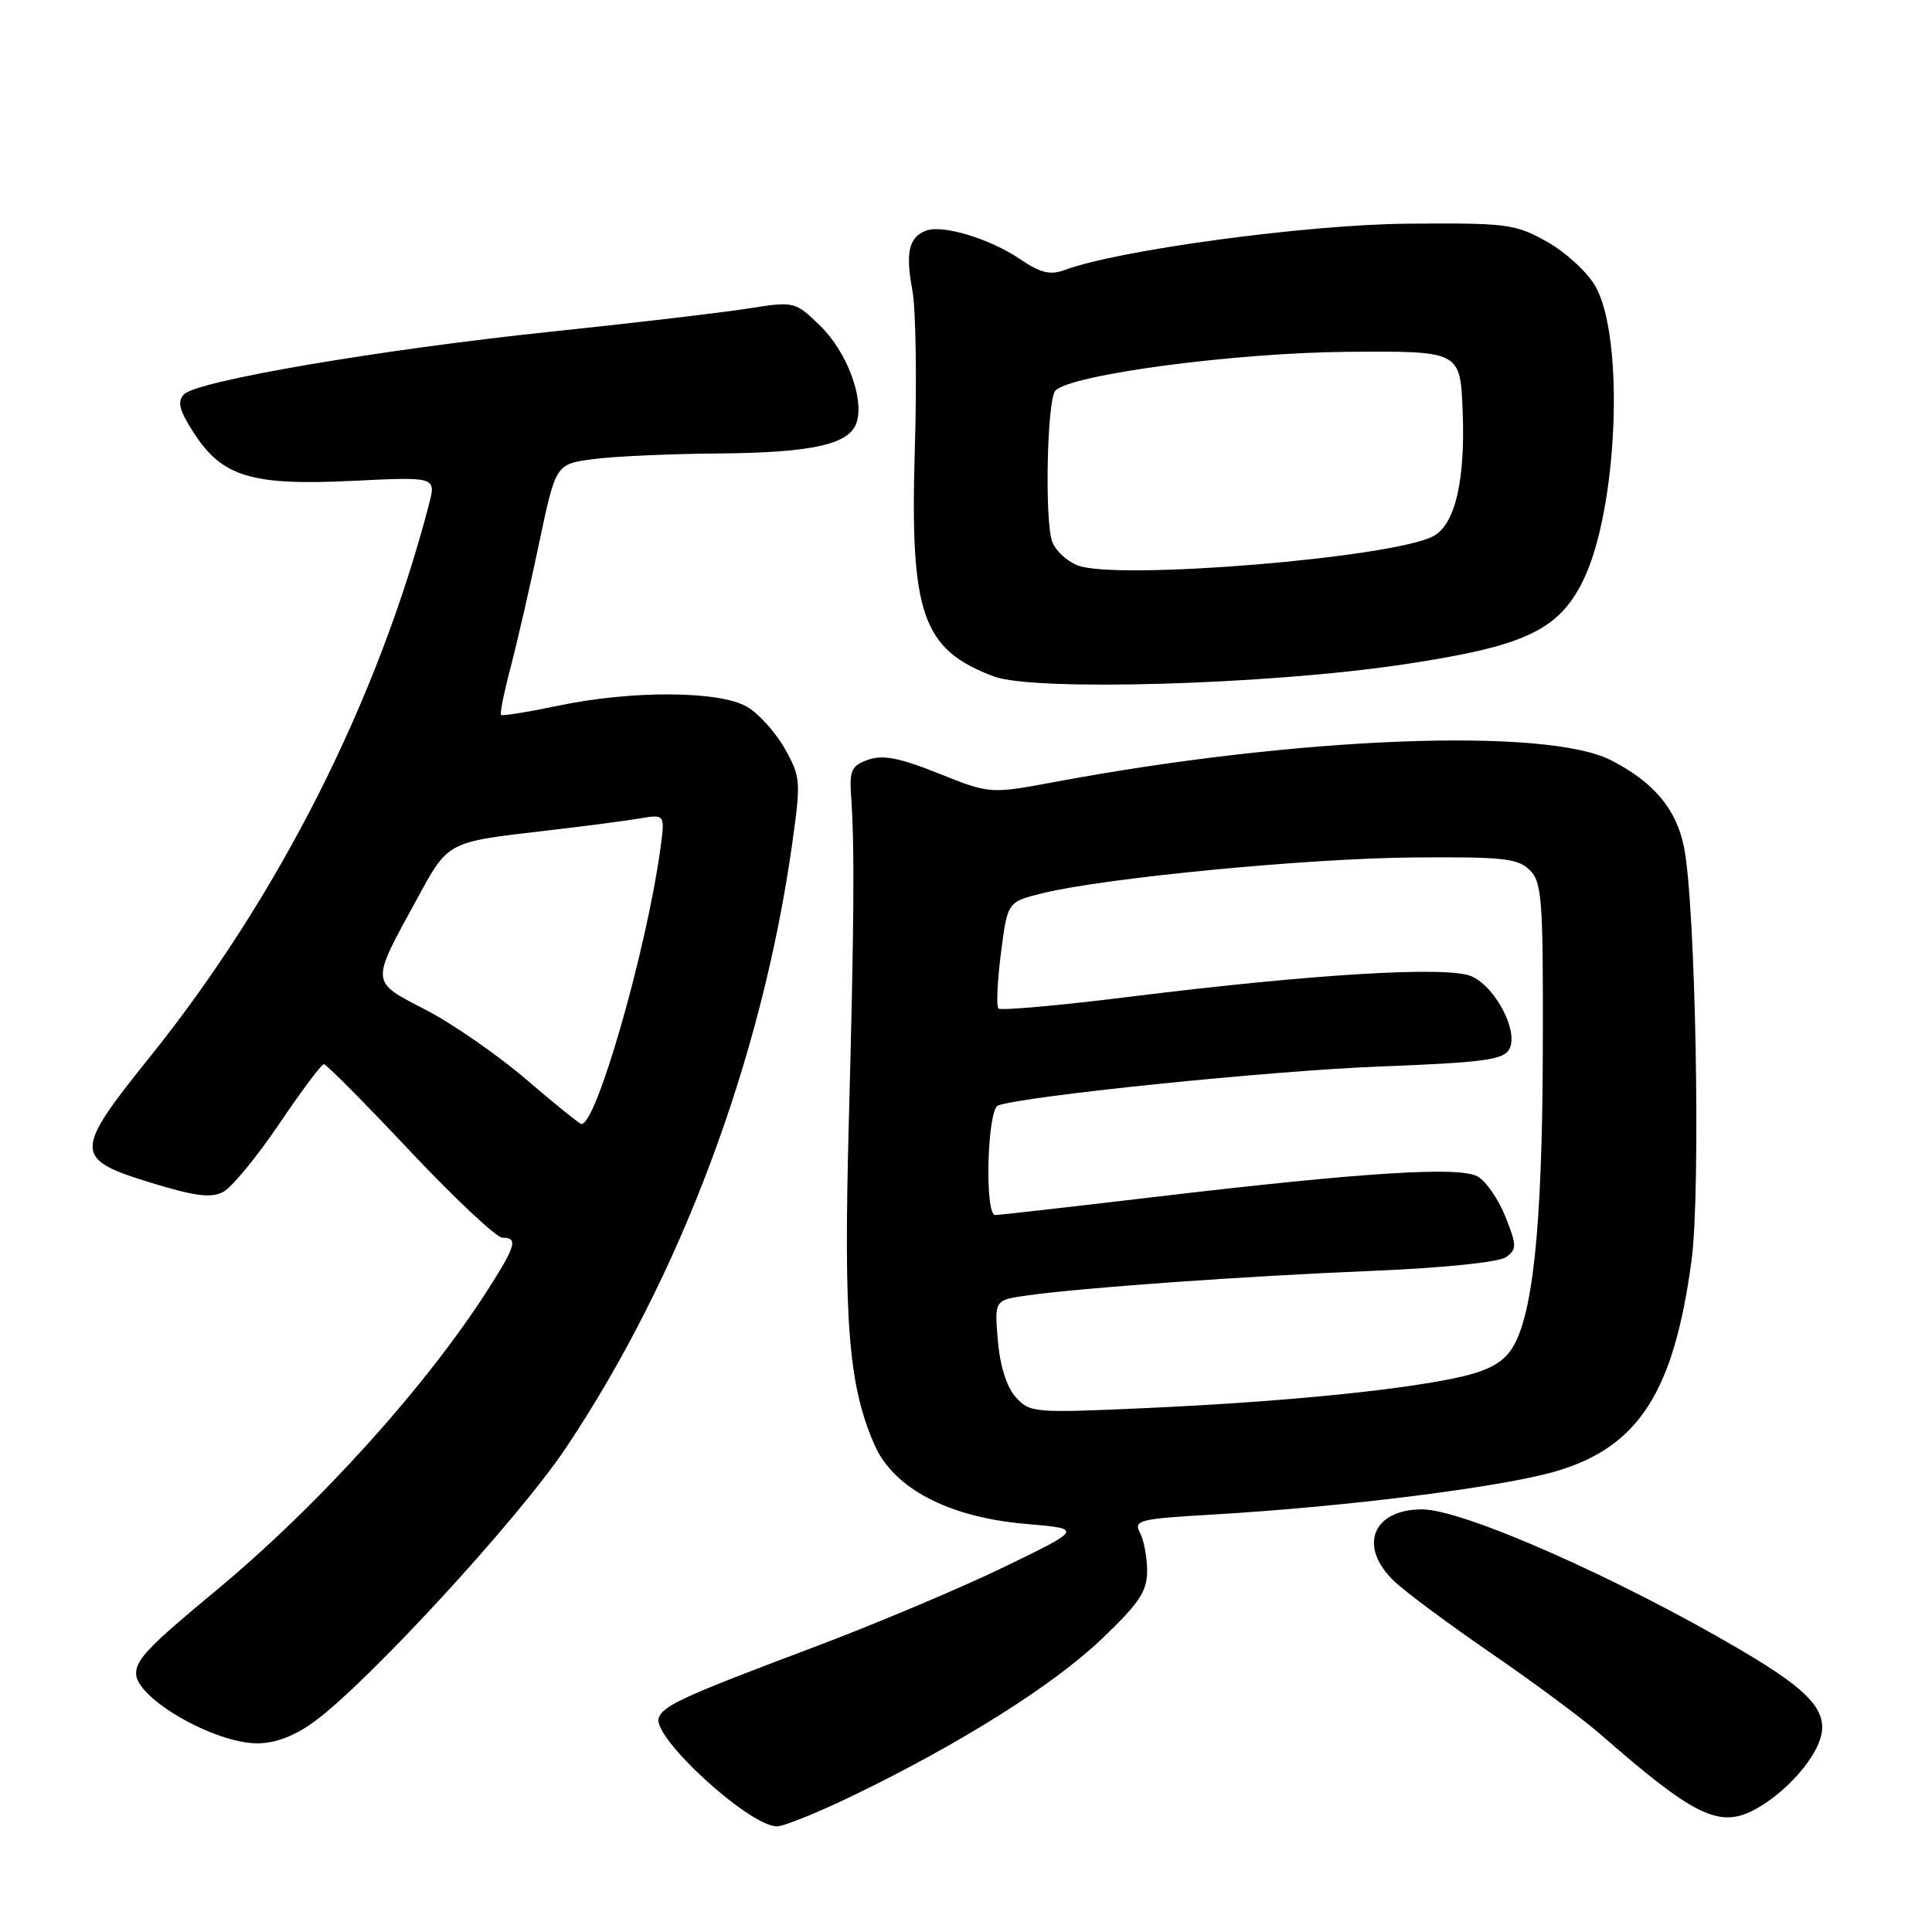 <?xml version="1.0" encoding="UTF-8" standalone="no"?>
<!DOCTYPE svg PUBLIC "-//W3C//DTD SVG 1.1//EN" "http://www.w3.org/Graphics/SVG/1.1/DTD/svg11.dtd" >
<svg xmlns="http://www.w3.org/2000/svg" xmlns:xlink="http://www.w3.org/1999/xlink" version="1.1" viewBox="0 0 256 256">
 <g >
 <path fill="currentColor"
d=" M 113.02 237.93 C 127.19 231.08 139.51 223.33 145.90 217.25 C 150.95 212.44 152.00 210.88 152.00 208.16 C 152.00 206.35 151.57 204.07 151.05 203.08 C 150.17 201.44 150.93 201.25 160.80 200.68 C 178.41 199.65 199.07 197.04 206.18 194.95 C 217.12 191.73 221.80 184.46 224.14 167.00 C 225.38 157.76 224.68 119.78 223.13 112.20 C 222.11 107.19 219.12 103.64 213.50 100.75 C 204.92 96.33 171.99 97.60 139.84 103.60 C 131.19 105.21 131.19 105.21 124.38 102.49 C 119.19 100.41 116.97 99.98 115.04 100.67 C 112.82 101.45 112.54 102.07 112.78 105.53 C 113.25 112.16 113.18 122.34 112.47 148.76 C 111.76 175.29 112.43 183.64 115.90 191.50 C 118.44 197.24 125.72 201.04 135.87 201.92 C 143.50 202.57 143.50 202.57 133.00 207.66 C 127.22 210.46 115.75 215.29 107.50 218.39 C 90.56 224.76 87.82 226.02 87.28 227.66 C 86.43 230.23 99.29 242.00 102.95 242.00 C 103.86 242.00 108.39 240.17 113.02 237.93 Z  M 232.32 239.88 C 235.57 238.20 239.01 234.84 240.60 231.80 C 242.91 227.35 240.81 224.59 230.57 218.58 C 214.29 209.02 193.83 200.00 188.44 200.00 C 181.84 200.00 179.92 204.94 184.75 209.53 C 186.26 210.97 192.05 215.26 197.61 219.08 C 203.18 222.89 209.70 227.74 212.11 229.84 C 224.35 240.55 227.75 242.23 232.32 239.88 Z  M 41.60 228.16 C 48.73 222.96 68.71 201.24 74.99 191.85 C 90.16 169.17 100.95 140.36 104.97 111.81 C 106.13 103.51 106.09 102.93 104.00 99.22 C 102.80 97.07 100.55 94.57 99.00 93.66 C 95.38 91.52 83.73 91.45 73.92 93.52 C 69.95 94.35 66.56 94.90 66.39 94.73 C 66.22 94.55 66.79 91.73 67.65 88.46 C 68.51 85.18 70.22 77.78 71.43 72.00 C 73.64 61.50 73.64 61.50 78.57 60.84 C 81.28 60.47 88.72 60.14 95.10 60.09 C 107.65 59.99 112.58 58.89 113.51 55.97 C 114.53 52.77 112.19 46.57 108.68 43.17 C 105.31 39.91 105.31 39.91 98.91 40.91 C 95.38 41.46 83.72 42.83 73.00 43.95 C 50.26 46.34 26.08 50.47 24.38 52.25 C 23.46 53.22 23.75 54.36 25.66 57.33 C 29.43 63.18 33.32 64.36 46.65 63.72 C 57.79 63.17 57.79 63.17 56.84 66.84 C 50.06 92.84 36.90 118.87 19.76 140.18 C 9.73 152.65 9.74 153.58 20.00 156.72 C 25.80 158.50 27.97 158.78 29.57 157.94 C 30.70 157.35 34.04 153.29 36.99 148.93 C 39.93 144.57 42.60 141.00 42.92 141.01 C 43.24 141.01 48.37 146.18 54.32 152.51 C 60.28 158.83 65.79 164.00 66.57 164.00 C 68.64 164.00 68.37 165.02 64.86 170.55 C 56.64 183.52 42.23 199.49 28.50 210.86 C 19.83 218.04 18.08 219.85 18.03 221.71 C 17.95 224.98 28.36 231.00 34.10 231.00 C 36.47 231.00 39.03 230.03 41.60 228.16 Z  M 185.82 88.06 C 201.97 85.65 206.47 83.57 209.74 76.99 C 214.37 67.67 215.32 44.67 211.36 37.86 C 210.28 36.01 207.40 33.38 204.95 32.01 C 200.77 29.67 199.67 29.53 186.50 29.64 C 173.18 29.75 148.17 33.13 141.06 35.78 C 139.16 36.49 137.87 36.17 135.17 34.34 C 131.16 31.62 124.88 29.72 122.68 30.57 C 120.43 31.43 119.96 33.48 120.89 38.45 C 121.35 40.90 121.50 50.35 121.22 59.44 C 120.56 81.38 122.17 86.04 131.68 89.63 C 136.98 91.63 167.96 90.73 185.82 88.06 Z  M 134.58 185.12 C 133.38 183.77 132.50 180.98 132.22 177.61 C 131.77 172.26 131.77 172.26 136.14 171.65 C 143.50 170.62 164.66 169.11 181.75 168.40 C 191.36 168.00 198.64 167.25 199.57 166.57 C 201.01 165.52 200.99 165.03 199.46 161.18 C 198.52 158.85 196.86 156.46 195.76 155.87 C 193.27 154.54 180.61 155.34 153.12 158.59 C 141.90 159.92 132.34 161.00 131.87 161.00 C 130.44 161.00 130.81 147.01 132.25 146.48 C 135.76 145.22 168.53 141.86 182.80 141.32 C 196.66 140.78 199.23 140.44 200.00 139.00 C 201.24 136.68 198.20 130.82 195.00 129.37 C 191.93 127.98 174.10 129.04 149.67 132.08 C 140.41 133.23 132.60 133.93 132.30 133.63 C 132.00 133.33 132.15 130.03 132.63 126.29 C 133.50 119.50 133.50 119.50 138.13 118.36 C 146.36 116.33 173.14 113.74 187.20 113.62 C 199.12 113.52 201.14 113.73 202.70 115.29 C 204.33 116.90 204.49 119.19 204.43 139.29 C 204.36 163.01 203.07 174.97 200.13 179.00 C 198.80 180.82 196.70 181.82 192.40 182.69 C 184.11 184.37 168.74 185.83 151.35 186.60 C 137.00 187.24 136.43 187.19 134.58 185.12 Z  M 69.69 143.00 C 65.94 139.79 59.99 135.66 56.45 133.83 C 49.04 129.99 49.08 130.42 55.12 119.36 C 59.47 111.40 59.04 111.62 72.50 110.05 C 77.45 109.48 82.99 108.75 84.82 108.44 C 88.14 107.88 88.14 107.88 87.47 112.69 C 85.59 126.18 78.96 149.20 77.03 148.93 C 76.74 148.88 73.43 146.22 69.69 143.00 Z  M 142.80 74.92 C 141.31 74.34 139.78 72.88 139.39 71.68 C 138.40 68.56 138.76 52.84 139.85 51.75 C 141.99 49.61 163.66 46.74 178.50 46.62 C 193.50 46.50 193.50 46.50 193.81 54.50 C 194.17 63.68 192.81 69.50 189.93 71.04 C 184.54 73.92 147.96 76.93 142.80 74.92 Z "/>
</g>
</svg>